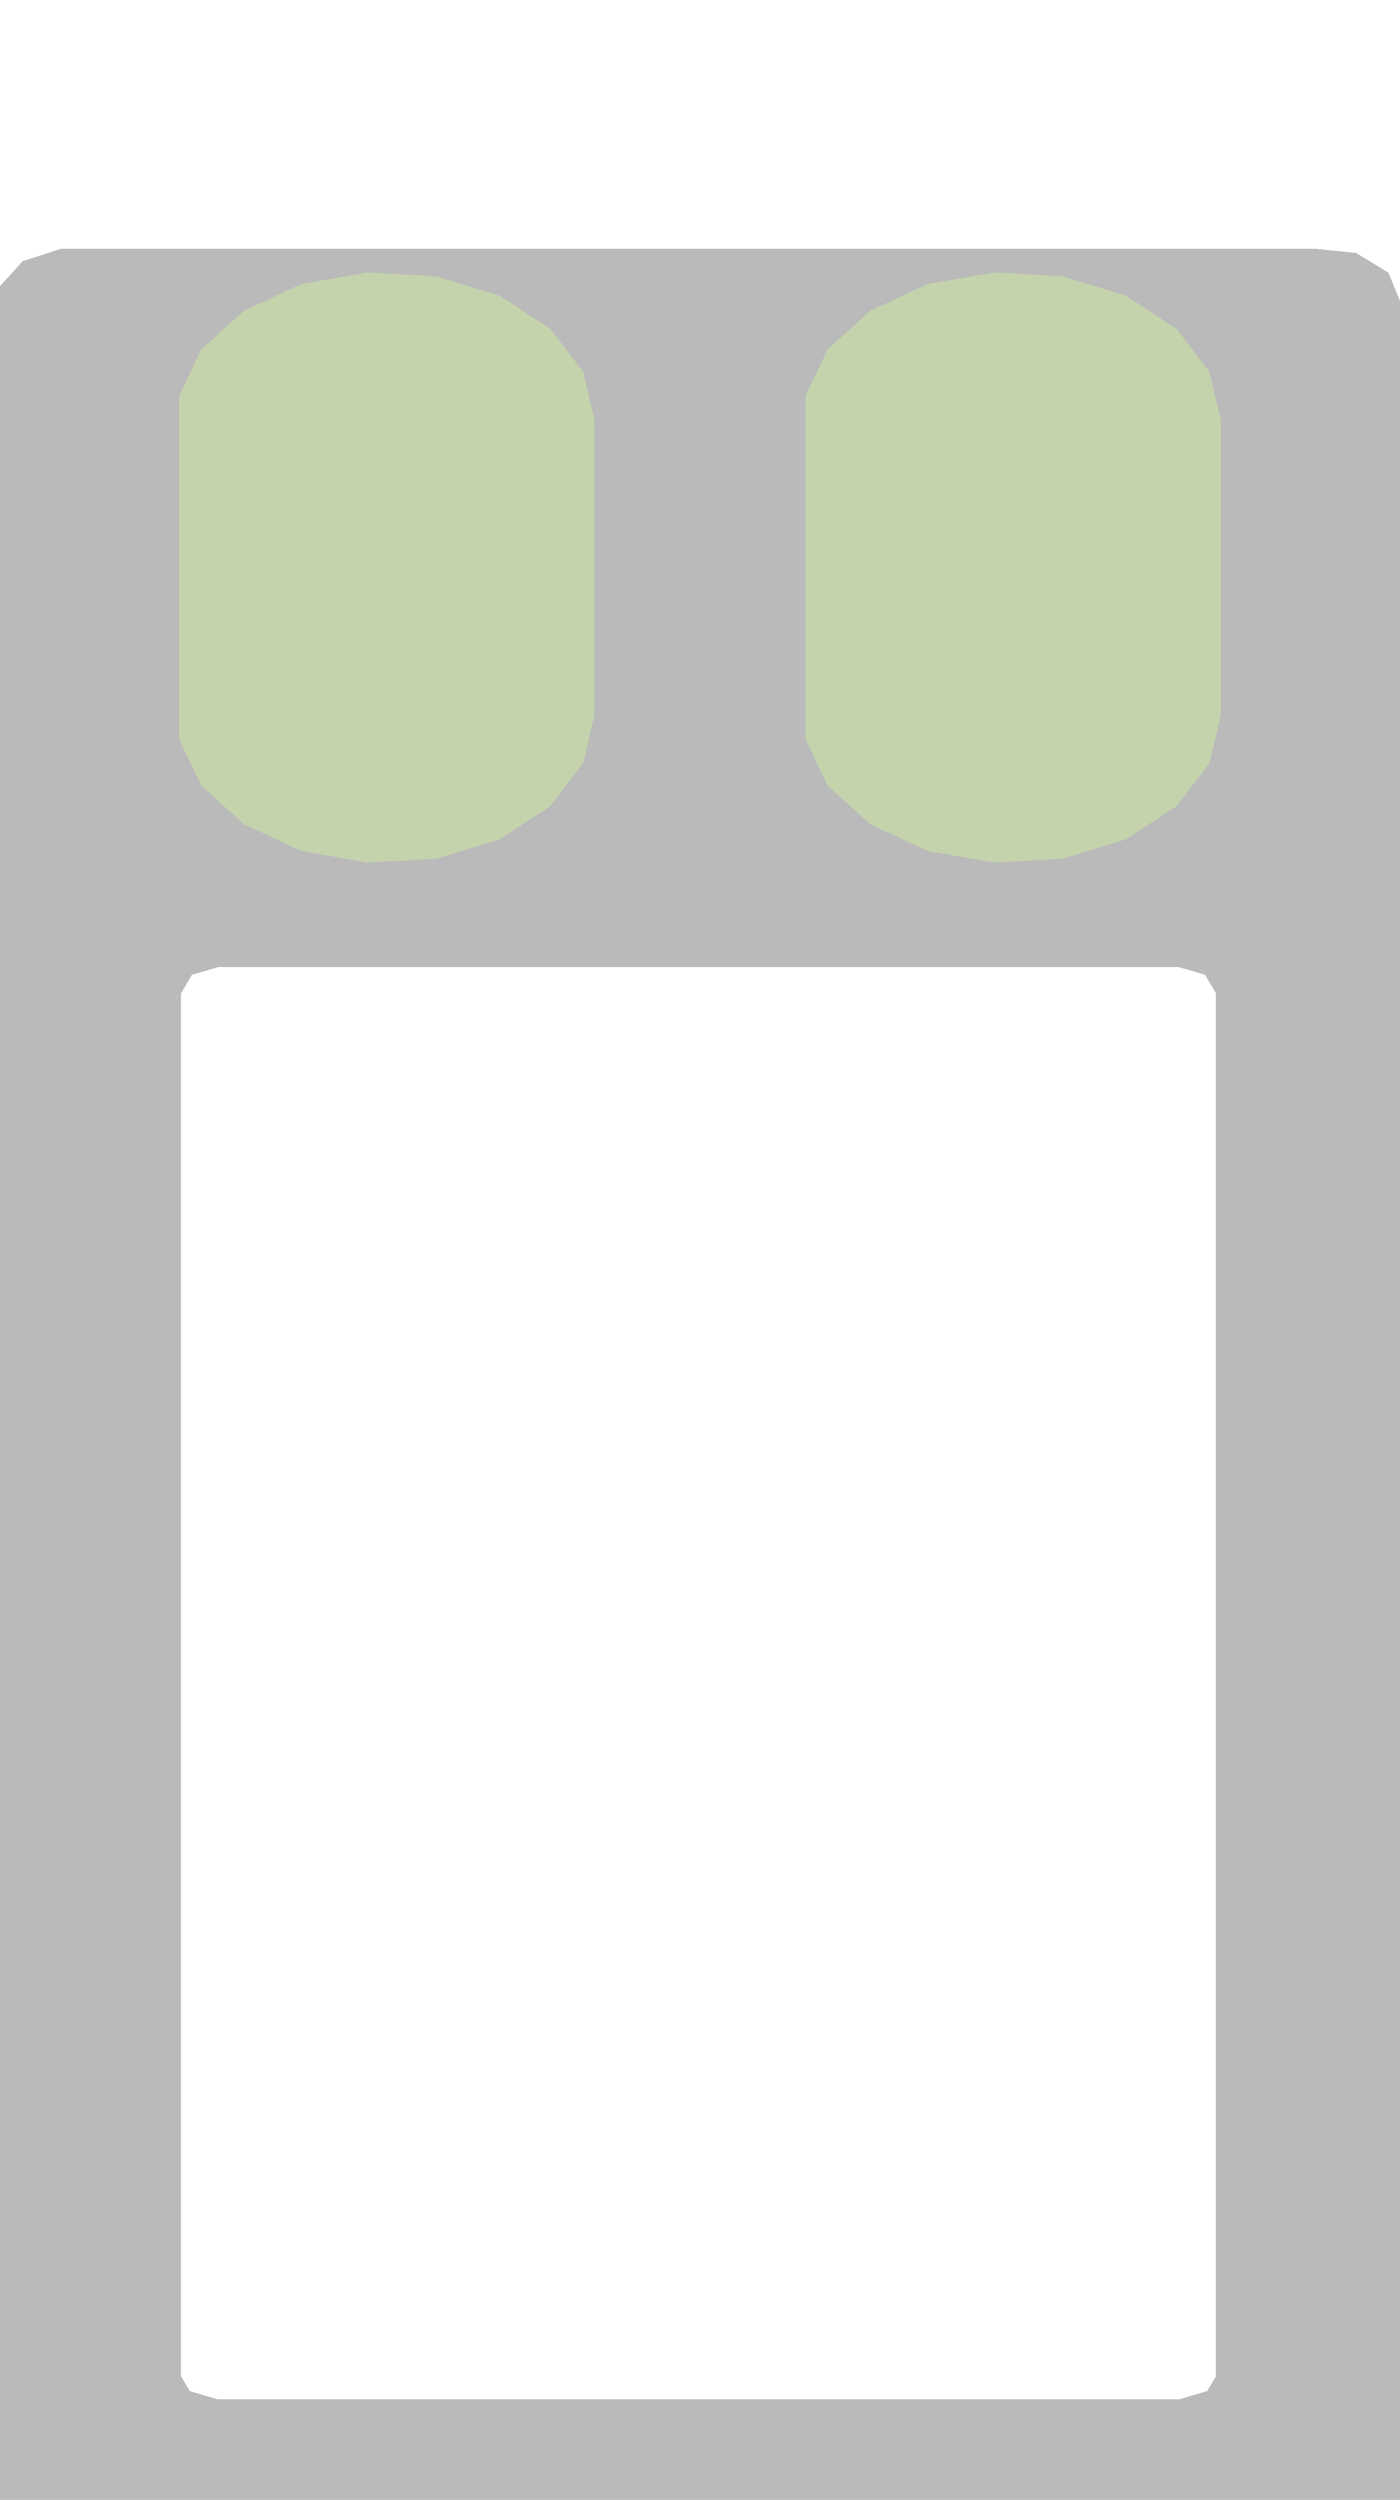 <?xml version="1.0" encoding="UTF-8"?>
<!-- Generated by jsxcad -->
<!DOCTYPE svg PUBLIC "-//W3C//DTD SVG 1.1 Tiny//EN" "http://www.w3.org/Graphics/SVG/1.1/DTD/svg11-tiny.dtd">
<svg baseProfile="tiny" height="598.348mm" width="335.28mm" viewBox="-167.28 -328.975 335.28 598.348" version="1.1" stroke="black" stroke-width=".1" fill="none" xmlns="http://www.w3.org/2000/svg">
<path fill="#bababa" stroke="#bababa" d="M122.297 -232.872 L125 -221.398 L125 -214.332 L122.297 -225.806 z"/>
<path fill="#bababa" stroke="#bababa" d="M41.129 -247.413 L54.87 -253.83 L54.87 -246.764 L41.129 -240.347 z"/>
<path fill="#bababa" stroke="#bababa" d="M25.725 -215.608 L25.725 -227.187 L25.725 -220.121 L25.725 -208.542 z"/>
<path fill="#bababa" stroke="#bababa" d="M29.945 -199.695 L31 -197.484 L31 -204.55 L25.725 -215.608 L25.725 -208.542 z"/>
<path fill="#bababa" stroke="#bababa" d="M39.103 -190.15 L41.129 -188.316 L41.129 -195.382 L31 -204.55 L31 -197.484 z"/>
<path fill="#bababa" stroke="#bababa" d="M53.496 -189.607 L41.129 -195.382 L41.129 -188.316 L54.87 -181.899 L54.87 -188.965 z"/>
<path fill="#bababa" stroke="#bababa" d="M120.733 -200.81 L122.297 -202.857 L122.297 -209.923 L114.474 -199.687 L114.474 -192.621 z"/>
<path fill="#bababa" stroke="#bababa" d="M114.474 -243.109 L122.297 -232.872 L122.297 -225.806 L114.474 -236.043 z"/>
<path fill="#bababa" stroke="#bababa" d="M100.867 -191.291 L87.245 -187.123 L87.245 -180.057 L102.381 -184.688 L102.381 -191.754 z"/>
<path fill="#bababa" stroke="#bababa" d="M26.252 -228.293 L31 -238.246 L31 -231.18 L25.725 -220.121 L25.725 -227.187 z"/>
<path fill="#bababa" stroke="#bababa" d="M54.87 -253.83 L70.833 -256.622 L70.833 -249.556 L54.87 -246.764 z"/>
<path fill="#bababa" stroke="#bababa" d="M33.026 -233.013 L31 -231.18 L31 -238.246 L41.129 -247.413 L41.129 -240.347 z"/>
<path fill="#bababa" stroke="#bababa" d="M67.641 -179.665 L70.833 -179.107 L70.833 -186.173 L54.87 -188.965 L54.87 -181.899 z"/>
<path fill="#bababa" stroke="#bababa" d="M97.67 -245.417 L87.245 -248.607 L87.245 -255.673 L102.381 -251.041 L102.381 -243.975 z"/>
<path fill="#bababa" stroke="#bababa" d="M104.799 -242.388 L102.381 -243.975 L102.381 -251.041 L114.474 -243.109 L114.474 -236.043 z"/>
<path fill="#bababa" stroke="#bababa" d="M102.381 -191.754 L102.381 -184.688 L114.474 -192.621 L114.474 -199.687 z"/>
<path fill="#bababa" stroke="#bababa" d="M-79.167 -256.622 L-62.755 -255.673 L-62.755 -248.607 L-79.167 -249.556 z"/>
<path fill="#bababa" stroke="#bababa" d="M-91.937 -247.322 L-95.13 -246.764 L-95.13 -253.83 L-79.167 -256.622 L-79.167 -249.556 z"/>
<path fill="#bababa" stroke="#bababa" d="M122.297 -209.923 L122.297 -202.857 L125 -214.332 L125 -221.398 z"/>
<path fill="#bababa" stroke="#bababa" d="M-95.13 -188.965 L-108.871 -195.382 L-108.871 -188.316 L-95.13 -181.899 z"/>
<path fill="#bababa" stroke="#bababa" d="M-115.654 -234.208 L-119 -231.18 L-119 -238.246 L-108.871 -247.413 L-108.871 -240.347 z"/>
<path fill="#bababa" stroke="#bababa" d="M-124.275 -227.187 L-119 -238.246 L-119 -231.18 L-124.275 -220.121 z"/>
<path fill="#bababa" stroke="#bababa" d="M-124.275 -215.608 L-124.275 -227.187 L-124.275 -220.121 L-124.275 -208.542 z"/>
<path fill="#bababa" stroke="#bababa" d="M-108.871 -247.413 L-95.13 -253.83 L-95.13 -246.764 L-108.871 -240.347 z"/>
<path fill="#bababa" stroke="#bababa" d="M-61.241 -255.21 L-47.619 -251.041 L-47.619 -243.975 L-62.755 -248.607 L-62.755 -255.673 z"/>
<path fill="#bababa" stroke="#bababa" d="M-82.359 -179.665 L-79.167 -179.107 L-79.167 -186.173 L-95.13 -188.965 L-95.13 -181.899 z"/>
<path fill="#bababa" stroke="#bababa" d="M-28.485 -208.899 L-35.526 -199.687 L-35.526 -192.621 L-27.703 -202.857 L-27.703 -209.923 z"/>
<path fill="#bababa" stroke="#bababa" d="M-27.432 -231.725 L-25 -221.398 L-25 -214.332 L-27.703 -225.806 L-27.703 -232.872 z"/>
<path fill="#bababa" stroke="#bababa" d="M-25.541 -212.037 L-25 -214.332 L-25 -221.398 L-27.703 -209.923 L-27.703 -202.857 z"/>
<path fill="#bababa" stroke="#bababa" d="M-119 -197.484 L-108.871 -188.316 L-108.871 -195.382 L-119 -204.55 z"/>
<path fill="#bababa" stroke="#bababa" d="M-47.619 -184.688 L-35.526 -192.621 L-35.526 -199.687 L-47.619 -191.754 z"/>
<path fill="#bababa" stroke="#bababa" d="M-33.962 -233.995 L-35.526 -236.043 L-35.526 -243.109 L-27.703 -232.872 L-27.703 -225.806 z"/>
<path fill="#bababa" stroke="#bababa" d="M124 245.618 L124 -91.207 L124.7 -97.17 L124.7 239.851 z"/>
<path fill="#bababa" stroke="#bababa" d="M-121.885 -101.959 L-121.366 -95.711 L-124.7 -97.17 z"/>
<path fill="#bababa" stroke="#bababa" d="M-121.885 -101.959 L-115.139 -103.935 L-121.366 -95.711 z"/>
<path fill="#bababa" stroke="#bababa" d="M-121.885 244.61 L-121.524 243.53 L-121.885 243.424 z"/>
<path fill="#bababa" stroke="#bababa" d="M-121.885 243.424 L-122.036 243.168 L-121.885 244.61 z"/>
<path fill="#bababa" stroke="#bababa" d="M-115.139 -105.137 L-115.139 -103.935 L-121.885 -101.959 L-121.885 -103.145 z"/>
<path fill="#bababa" stroke="#bababa" d="M-121.885 244.61 L-124.7 239.851 L-121.366 250.122 z"/>
<path fill="#bababa" stroke="#bababa" d="M-115.139 246.617 L-121.366 250.122 L-115 251.986 z"/>
<path fill="#bababa" stroke="#bababa" d="M-124.7 239.851 L-121.885 244.61 L-122.036 243.168 L-124.7 238.65 z"/>
<path fill="#bababa" stroke="#bababa" d="M-124.7 239.851 L-124 245.618 L-121.366 250.122 z"/>
<path fill="#bababa" stroke="#bababa" d="M-121.885 244.61 L-121.366 250.122 L-115.139 246.617 z"/>
<path fill="#bababa" stroke="#bababa" d="M121.366 250.122 L121.885 244.61 L115.139 246.617 z"/>
<path fill="#bababa" stroke="#bababa" d="M71.472 -97.575 L-115 -97.575 L-115.139 -103.935 L115.139 -103.935 L115 -97.575 z"/>
<path fill="#bababa" stroke="#bababa" d="M-115 -97.575 L-121.366 -95.711 L-115.139 -103.935 z"/>
<path fill="#bababa" stroke="#bababa" d="M-124.7 -97.17 L-121.366 -95.711 L-124 -91.207 z"/>
<path fill="#bababa" stroke="#bababa" d="M115 251.986 L121.366 250.122 L115.139 246.617 z"/>
<path fill="#bababa" stroke="#bababa" d="M124 -91.207 L121.366 -95.711 L124.7 -97.17 z"/>
<path fill="#bababa" stroke="#bababa" d="M115 -97.575 L115.139 -103.935 L121.366 -95.711 z"/>
<path fill="#bababa" stroke="#bababa" d="M121.366 250.122 L124.7 239.851 L121.885 244.61 z"/>
<path fill="#bababa" stroke="#bababa" d="M115.139 -103.935 L121.885 -101.959 L121.366 -95.711 z"/>
<path fill="#bababa" stroke="#bababa" d="M87.245 -187.123 L70.833 -186.173 L70.833 -179.107 L87.245 -180.057 z"/>
<path fill="#bababa" stroke="#bababa" d="M121.885 -101.959 L124.7 -97.17 L121.366 -95.711 z"/>
<path fill="#bababa" stroke="#bababa" d="M124 245.618 L124.7 239.851 L121.366 250.122 z"/>
<path fill="#bababa" stroke="#bababa" d="M115.139 245.416 L115.139 246.617 L121.885 244.61 L121.885 243.424 z"/>
<path fill="#bababa" stroke="#bababa" d="M-115.139 245.416 L-121.524 243.53 L-121.885 244.61 L-115.139 246.617 z"/>
<path fill="#bababa" stroke="#bababa" d="M124.7 238.65 L121.885 243.424 L121.885 244.61 L124.7 239.851 z"/>
<path fill="#bababa" stroke="#bababa" d="M121.885 -103.145 L121.885 -101.959 L115.139 -103.935 L115.139 -105.137 z"/>
<path fill="#bababa" stroke="#bababa" d="M-124.7 -97.17 L-124.7 239.851 L-124.7 238.65 L-124.7 -98.371 z"/>
<path fill="#bababa" stroke="#bababa" d="M124.7 238.65 L124.7 239.851 L124.7 -97.17 L124.7 -98.371 z"/>
<path fill="#bababa" stroke="#bababa" d="M115.139 245.416 L-115.139 245.416 L-115.139 246.617 L115.139 246.617 z"/>
<path fill="#bababa" stroke="#bababa" d="M124.7 -97.17 L121.885 -101.959 L121.885 -103.145 L124.7 -98.371 z"/>
<path fill="#bababa" stroke="#bababa" d="M102.67 -105.137 L115.139 -105.137 L115.139 -103.935 L-115.139 -103.935 L-115.139 -105.137 z"/>
<path fill="#bababa" stroke="#bababa" d="M-124.275 -208.542 L-119 -197.484 L-119 -204.55 L-124.275 -215.608 z"/>
<path fill="#bababa" stroke="#bababa" d="M86.075 -248.674 L70.833 -249.556 L70.833 -256.622 L87.245 -255.673 L87.245 -248.607 z"/>
<path fill="#bababa" stroke="#bababa" d="M-46.41 -250.248 L-35.526 -243.109 L-35.526 -236.043 L-47.619 -243.975 L-47.619 -251.041 z"/>
<path fill="#bababa" stroke="#bababa" d="M147.429 328.975 L-152.571 328.975 L-152.571 321.909 L147.429 321.909 z"/>
<path fill="#bababa" stroke="#bababa" d="M157.463 327.958 L147.429 328.975 L147.429 321.909 L157.463 320.892 z"/>
<path fill="#bababa" stroke="#bababa" d="M165.158 323.264 L157.463 327.958 L157.463 320.892 L165.158 316.198 z"/>
<path fill="#bababa" stroke="#bababa" d="M168 316.379 L165.158 323.264 L165.158 316.198 L168 309.313 z"/>
<path fill="#bababa" stroke="#bababa" d="M168 -249.712 L168 316.379 L168 309.313 L168 -256.778 z"/>
<path fill="#bababa" stroke="#bababa" d="M165.158 -256.597 L168 -249.712 L168 -256.778 L165.158 -263.663 z"/>
<path fill="#bababa" stroke="#bababa" d="M157.463 -261.291 L165.158 -256.597 L165.158 -263.663 L157.463 -268.357 z"/>
<path fill="#bababa" stroke="#bababa" d="M147.429 -262.308 L157.463 -261.291 L157.463 -268.357 L147.429 -269.374 z"/>
<path fill="#bababa" stroke="#bababa" d="M-152.571 -262.308 L147.429 -262.308 L147.429 -269.374 L-152.571 -269.374 z"/>
<path fill="#bababa" stroke="#bababa" d="M-161.793 -259.343 L-152.571 -262.308 L-152.571 -269.374 L-161.793 -266.409 z"/>
<path fill="#bababa" stroke="#bababa" d="M-167.28 -253.295 L-161.793 -259.343 L-161.793 -266.409 L-167.28 -260.361 z"/>
<path fill="#bababa" stroke="#bababa" d="M-167.28 319.961 L-167.28 -253.295 L-167.28 -260.361 L-167.28 312.895 z"/>
<path fill="#bababa" stroke="#bababa" d="M-161.793 326.009 L-167.28 319.961 L-167.28 312.895 L-161.793 318.943 z"/>
<path fill="#bababa" stroke="#bababa" d="M-152.571 328.975 L-161.793 326.009 L-161.793 318.943 L-152.571 321.909 z"/>
<path fill="#bababa" stroke="#bababa" d="M-110.798 251.986 L115 251.986 L115.139 246.617 L-115.139 246.617 L-115 251.986 z"/>
<path fill="#bababa" stroke="#bababa" d="M-121.885 -101.959 L-124.7 -97.17 L-124.7 -98.371 L-121.885 -103.145 z"/>
<path fill="#bababa" stroke="#bababa" d="M-124.7 239.851 L-124.7 -97.17 L-124 -91.207 L-124 245.618 z"/>
<path fill="#bababa" stroke="#bababa" d="M-62.755 -187.123 L-79.167 -186.173 L-79.167 -179.107 L-62.755 -180.057 z"/>
<path fill="#bababa" stroke="#bababa" d="M147.429 -269.374 L157.463 -268.357 L165.158 -263.663 L168 -256.778 L168 309.313 L165.158 316.198 L157.463 320.892 L147.429 321.909 L-152.571 321.909 L-161.793 318.943 L-167.28 312.895 L-167.28 -260.361 L-161.793 -266.409 L-152.571 -269.374 z M64.099 -105.137 L-115.139 -105.137 L-121.885 -103.145 L-124.7 -98.371 L-124.7 238.65 L-122.036 243.168 L-121.885 243.424 L-121.524 243.53 L-115.139 245.416 L115.139 245.416 L121.885 243.424 L124.7 238.65 L124.7 -98.371 L121.885 -103.145 L115.139 -105.137 z M-27.703 -232.872 L-35.526 -243.109 L-47.619 -251.041 L-62.755 -255.673 L-79.167 -256.622 L-95.13 -253.83 L-108.871 -247.413 L-119 -238.246 L-124.275 -227.187 L-124.275 -215.608 L-119 -204.55 L-108.871 -195.382 L-95.13 -188.965 L-79.167 -186.173 L-62.755 -187.123 L-47.619 -191.754 L-35.526 -199.687 L-27.703 -209.923 L-25 -221.398 z M56.466 -254.109 L54.87 -253.83 L41.129 -247.413 L31 -238.246 L25.725 -227.187 L25.725 -215.608 L31 -204.55 L41.129 -195.382 L54.87 -188.965 L70.833 -186.173 L87.245 -187.123 L102.381 -191.754 L114.474 -199.687 L122.297 -209.923 L125 -221.398 L122.297 -232.872 L114.474 -243.109 L102.381 -251.041 L87.245 -255.673 L70.833 -256.622 z"/>
<path fill="#bababa" stroke="#bababa" d="M-47.619 -191.754 L-62.755 -187.123 L-62.755 -180.057 L-47.619 -184.688 z"/>
<path fill="#bababa" stroke="#bababa" d="M147.429 -262.308 L-152.571 -262.308 L-161.793 -259.343 L-167.28 -253.295 L-167.28 319.961 L-161.793 326.009 L-152.571 328.975 L147.429 328.975 L157.463 327.958 L165.158 323.264 L168 316.379 L168 -249.712 L165.158 -256.597 L157.463 -261.291 z M63.848 -97.575 L115 -97.575 L121.366 -95.711 L124 -91.207 L124 245.618 L121.366 250.122 L115 251.986 L-115 251.986 L-121.366 250.122 L-124 245.618 L-124 -91.207 L-121.366 -95.711 L-115 -97.575 z M-124.275 -208.542 L-124.275 -220.121 L-119 -231.18 L-108.871 -240.347 L-95.13 -246.764 L-79.167 -249.556 L-62.755 -248.607 L-47.619 -243.975 L-35.526 -236.043 L-27.703 -225.806 L-25 -214.332 L-27.703 -202.857 L-35.526 -192.621 L-47.619 -184.688 L-62.755 -180.057 L-79.167 -179.107 L-95.13 -181.899 L-108.871 -188.316 L-119 -197.484 z M70.833 -249.556 L87.245 -248.607 L102.381 -243.975 L114.474 -236.043 L122.297 -225.806 L125 -214.332 L122.297 -202.857 L114.474 -192.621 L102.381 -184.688 L87.245 -180.057 L70.833 -179.107 L54.87 -181.899 L41.129 -188.316 L31 -197.484 L25.725 -208.542 L25.725 -220.121 L31 -231.18 L41.129 -240.347 L54.87 -246.764 z"/>
<path fill="#c4d3ac" stroke="#c4d3ac" d="M-25 -228.464 L-25 -157.804 L-27.703 -146.329 L-27.703 -216.989 z"/>
<path fill="#c4d3ac" stroke="#c4d3ac" d="M-27.703 -239.938 L-27.703 -169.279 L-25 -157.804 L-25 -228.464 z"/>
<path fill="#c4d3ac" stroke="#c4d3ac" d="M-35.526 -250.175 L-35.526 -179.515 L-27.703 -169.279 L-27.703 -239.938 z"/>
<path fill="#c4d3ac" stroke="#c4d3ac" d="M-47.619 -258.107 L-47.619 -187.447 L-35.526 -179.515 L-35.526 -250.175 z"/>
<path fill="#c4d3ac" stroke="#c4d3ac" d="M-62.755 -262.739 L-62.755 -192.079 L-47.619 -187.447 L-47.619 -258.107 z"/>
<path fill="#c4d3ac" stroke="#c4d3ac" d="M-119 -245.312 L-119 -174.652 L-108.871 -183.819 L-108.871 -254.479 z"/>
<path fill="#c4d3ac" stroke="#c4d3ac" d="M-95.13 -260.896 L-95.13 -190.236 L-79.167 -193.029 L-79.167 -263.688 z"/>
<path fill="#c4d3ac" stroke="#c4d3ac" d="M-108.871 -254.479 L-108.871 -183.819 L-95.13 -190.236 L-95.13 -260.896 z"/>
<path fill="#c4d3ac" stroke="#c4d3ac" d="M-79.167 -263.688 L-79.167 -193.029 L-62.755 -192.079 L-62.755 -262.739 z"/>
<path fill="#c4d3ac" stroke="#c4d3ac" d="M-119 -211.616 L-119 -140.956 L-124.275 -152.014 L-124.275 -222.674 z"/>
<path fill="#c4d3ac" stroke="#c4d3ac" d="M-124.275 -222.674 L-124.275 -152.014 L-124.275 -163.593 L-124.275 -234.253 z"/>
<path fill="#c4d3ac" stroke="#c4d3ac" d="M-124.275 -234.253 L-124.275 -163.593 L-119 -174.652 L-119 -245.312 z"/>
<path fill="#c4d3ac" stroke="#c4d3ac" d="M-108.871 -202.448 L-108.871 -131.788 L-119 -140.956 L-119 -211.616 z"/>
<path fill="#c4d3ac" stroke="#c4d3ac" d="M-95.13 -196.031 L-95.13 -125.371 L-108.871 -131.788 L-108.871 -202.448 z"/>
<path fill="#c4d3ac" stroke="#c4d3ac" d="M-79.167 -193.239 L-79.167 -122.579 L-95.13 -125.371 L-95.13 -196.031 z"/>
<path fill="#c4d3ac" stroke="#c4d3ac" d="M-62.755 -194.189 L-62.755 -123.529 L-79.167 -122.579 L-79.167 -193.239 z"/>
<path fill="#c4d3ac" stroke="#c4d3ac" d="M-27.703 -216.989 L-27.703 -146.329 L-35.526 -136.093 L-35.526 -206.753 z"/>
<path fill="#c4d3ac" stroke="#c4d3ac" d="M-47.619 -198.82 L-47.619 -128.16 L-62.755 -123.529 L-62.755 -194.189 z"/>
<path fill="#c4d3ac" stroke="#c4d3ac" d="M-35.526 -206.753 L-35.526 -136.093 L-47.619 -128.16 L-47.619 -198.82 z"/>
<path fill="#c4d3ac" stroke="#c4d3ac" d="M-25 -228.464 L-27.703 -216.989 L-35.526 -206.753 L-47.619 -198.82 L-62.755 -194.189 L-79.167 -193.239 L-95.13 -196.031 L-108.871 -202.448 L-119 -211.616 L-124.275 -222.674 L-124.275 -234.253 L-119 -245.312 L-108.871 -254.479 L-95.13 -260.896 L-79.167 -263.688 L-62.755 -262.739 L-47.619 -258.107 L-35.526 -250.175 L-27.703 -239.938 z"/>
<path fill="#c4d3ac" stroke="#c4d3ac" d="M-25 -157.804 L-27.703 -169.279 L-35.526 -179.515 L-47.619 -187.447 L-62.755 -192.079 L-79.167 -193.029 L-95.13 -190.236 L-108.871 -183.819 L-119 -174.652 L-124.275 -163.593 L-124.275 -152.014 L-119 -140.956 L-108.871 -131.788 L-95.13 -125.371 L-79.167 -122.579 L-62.755 -123.529 L-47.619 -128.16 L-35.526 -136.093 L-27.703 -146.329 z"/>
<path fill="#c4d3ac" stroke="#c4d3ac" d="M125 -228.464 L125 -157.804 L122.297 -146.329 L122.297 -216.989 z"/>
<path fill="#c4d3ac" stroke="#c4d3ac" d="M122.297 -239.938 L122.297 -169.279 L125 -157.804 L125 -228.464 z"/>
<path fill="#c4d3ac" stroke="#c4d3ac" d="M114.474 -250.175 L114.474 -179.515 L122.297 -169.279 L122.297 -239.938 z"/>
<path fill="#c4d3ac" stroke="#c4d3ac" d="M102.381 -258.107 L102.381 -187.447 L114.474 -179.515 L114.474 -250.175 z"/>
<path fill="#c4d3ac" stroke="#c4d3ac" d="M87.245 -262.739 L87.245 -192.079 L102.381 -187.447 L102.381 -258.107 z"/>
<path fill="#c4d3ac" stroke="#c4d3ac" d="M31 -245.312 L31 -174.652 L41.129 -183.819 L41.129 -254.479 z"/>
<path fill="#c4d3ac" stroke="#c4d3ac" d="M54.87 -260.896 L54.87 -190.236 L70.833 -193.029 L70.833 -263.688 z"/>
<path fill="#c4d3ac" stroke="#c4d3ac" d="M41.129 -254.479 L41.129 -183.819 L54.87 -190.236 L54.87 -260.896 z"/>
<path fill="#c4d3ac" stroke="#c4d3ac" d="M70.833 -263.688 L70.833 -193.029 L87.245 -192.079 L87.245 -262.739 z"/>
<path fill="#c4d3ac" stroke="#c4d3ac" d="M31 -211.616 L31 -140.956 L25.725 -152.014 L25.725 -222.674 z"/>
<path fill="#c4d3ac" stroke="#c4d3ac" d="M25.725 -222.674 L25.725 -152.014 L25.725 -163.593 L25.725 -234.253 z"/>
<path fill="#c4d3ac" stroke="#c4d3ac" d="M25.725 -234.253 L25.725 -163.593 L31 -174.652 L31 -245.312 z"/>
<path fill="#c4d3ac" stroke="#c4d3ac" d="M41.129 -202.448 L41.129 -131.788 L31 -140.956 L31 -211.616 z"/>
<path fill="#c4d3ac" stroke="#c4d3ac" d="M54.87 -196.031 L54.87 -125.371 L41.129 -131.788 L41.129 -202.448 z"/>
<path fill="#c4d3ac" stroke="#c4d3ac" d="M70.833 -193.239 L70.833 -122.579 L54.87 -125.371 L54.87 -196.031 z"/>
<path fill="#c4d3ac" stroke="#c4d3ac" d="M87.245 -194.189 L87.245 -123.529 L70.833 -122.579 L70.833 -193.239 z"/>
<path fill="#c4d3ac" stroke="#c4d3ac" d="M122.297 -216.989 L122.297 -146.329 L114.474 -136.093 L114.474 -206.753 z"/>
<path fill="#c4d3ac" stroke="#c4d3ac" d="M102.381 -198.82 L102.381 -128.16 L87.245 -123.529 L87.245 -194.189 z"/>
<path fill="#c4d3ac" stroke="#c4d3ac" d="M114.474 -206.753 L114.474 -136.093 L102.381 -128.16 L102.381 -198.82 z"/>
<path fill="#c4d3ac" stroke="#c4d3ac" d="M125 -228.464 L122.297 -216.989 L114.474 -206.753 L102.381 -198.82 L87.245 -194.189 L70.833 -193.239 L54.87 -196.031 L41.129 -202.448 L31 -211.616 L25.725 -222.674 L25.725 -234.253 L31 -245.312 L41.129 -254.479 L54.87 -260.896 L70.833 -263.688 L87.245 -262.739 L102.381 -258.107 L114.474 -250.175 L122.297 -239.938 z"/>
<path fill="#c4d3ac" stroke="#c4d3ac" d="M125 -157.804 L122.297 -169.279 L114.474 -179.515 L102.381 -187.447 L87.245 -192.079 L70.833 -193.029 L54.87 -190.236 L41.129 -183.819 L31 -174.652 L25.725 -163.593 L25.725 -152.014 L31 -140.956 L41.129 -131.788 L54.87 -125.371 L70.833 -122.579 L87.245 -123.529 L102.381 -128.16 L114.474 -136.093 L122.297 -146.329 z"/>
</svg>